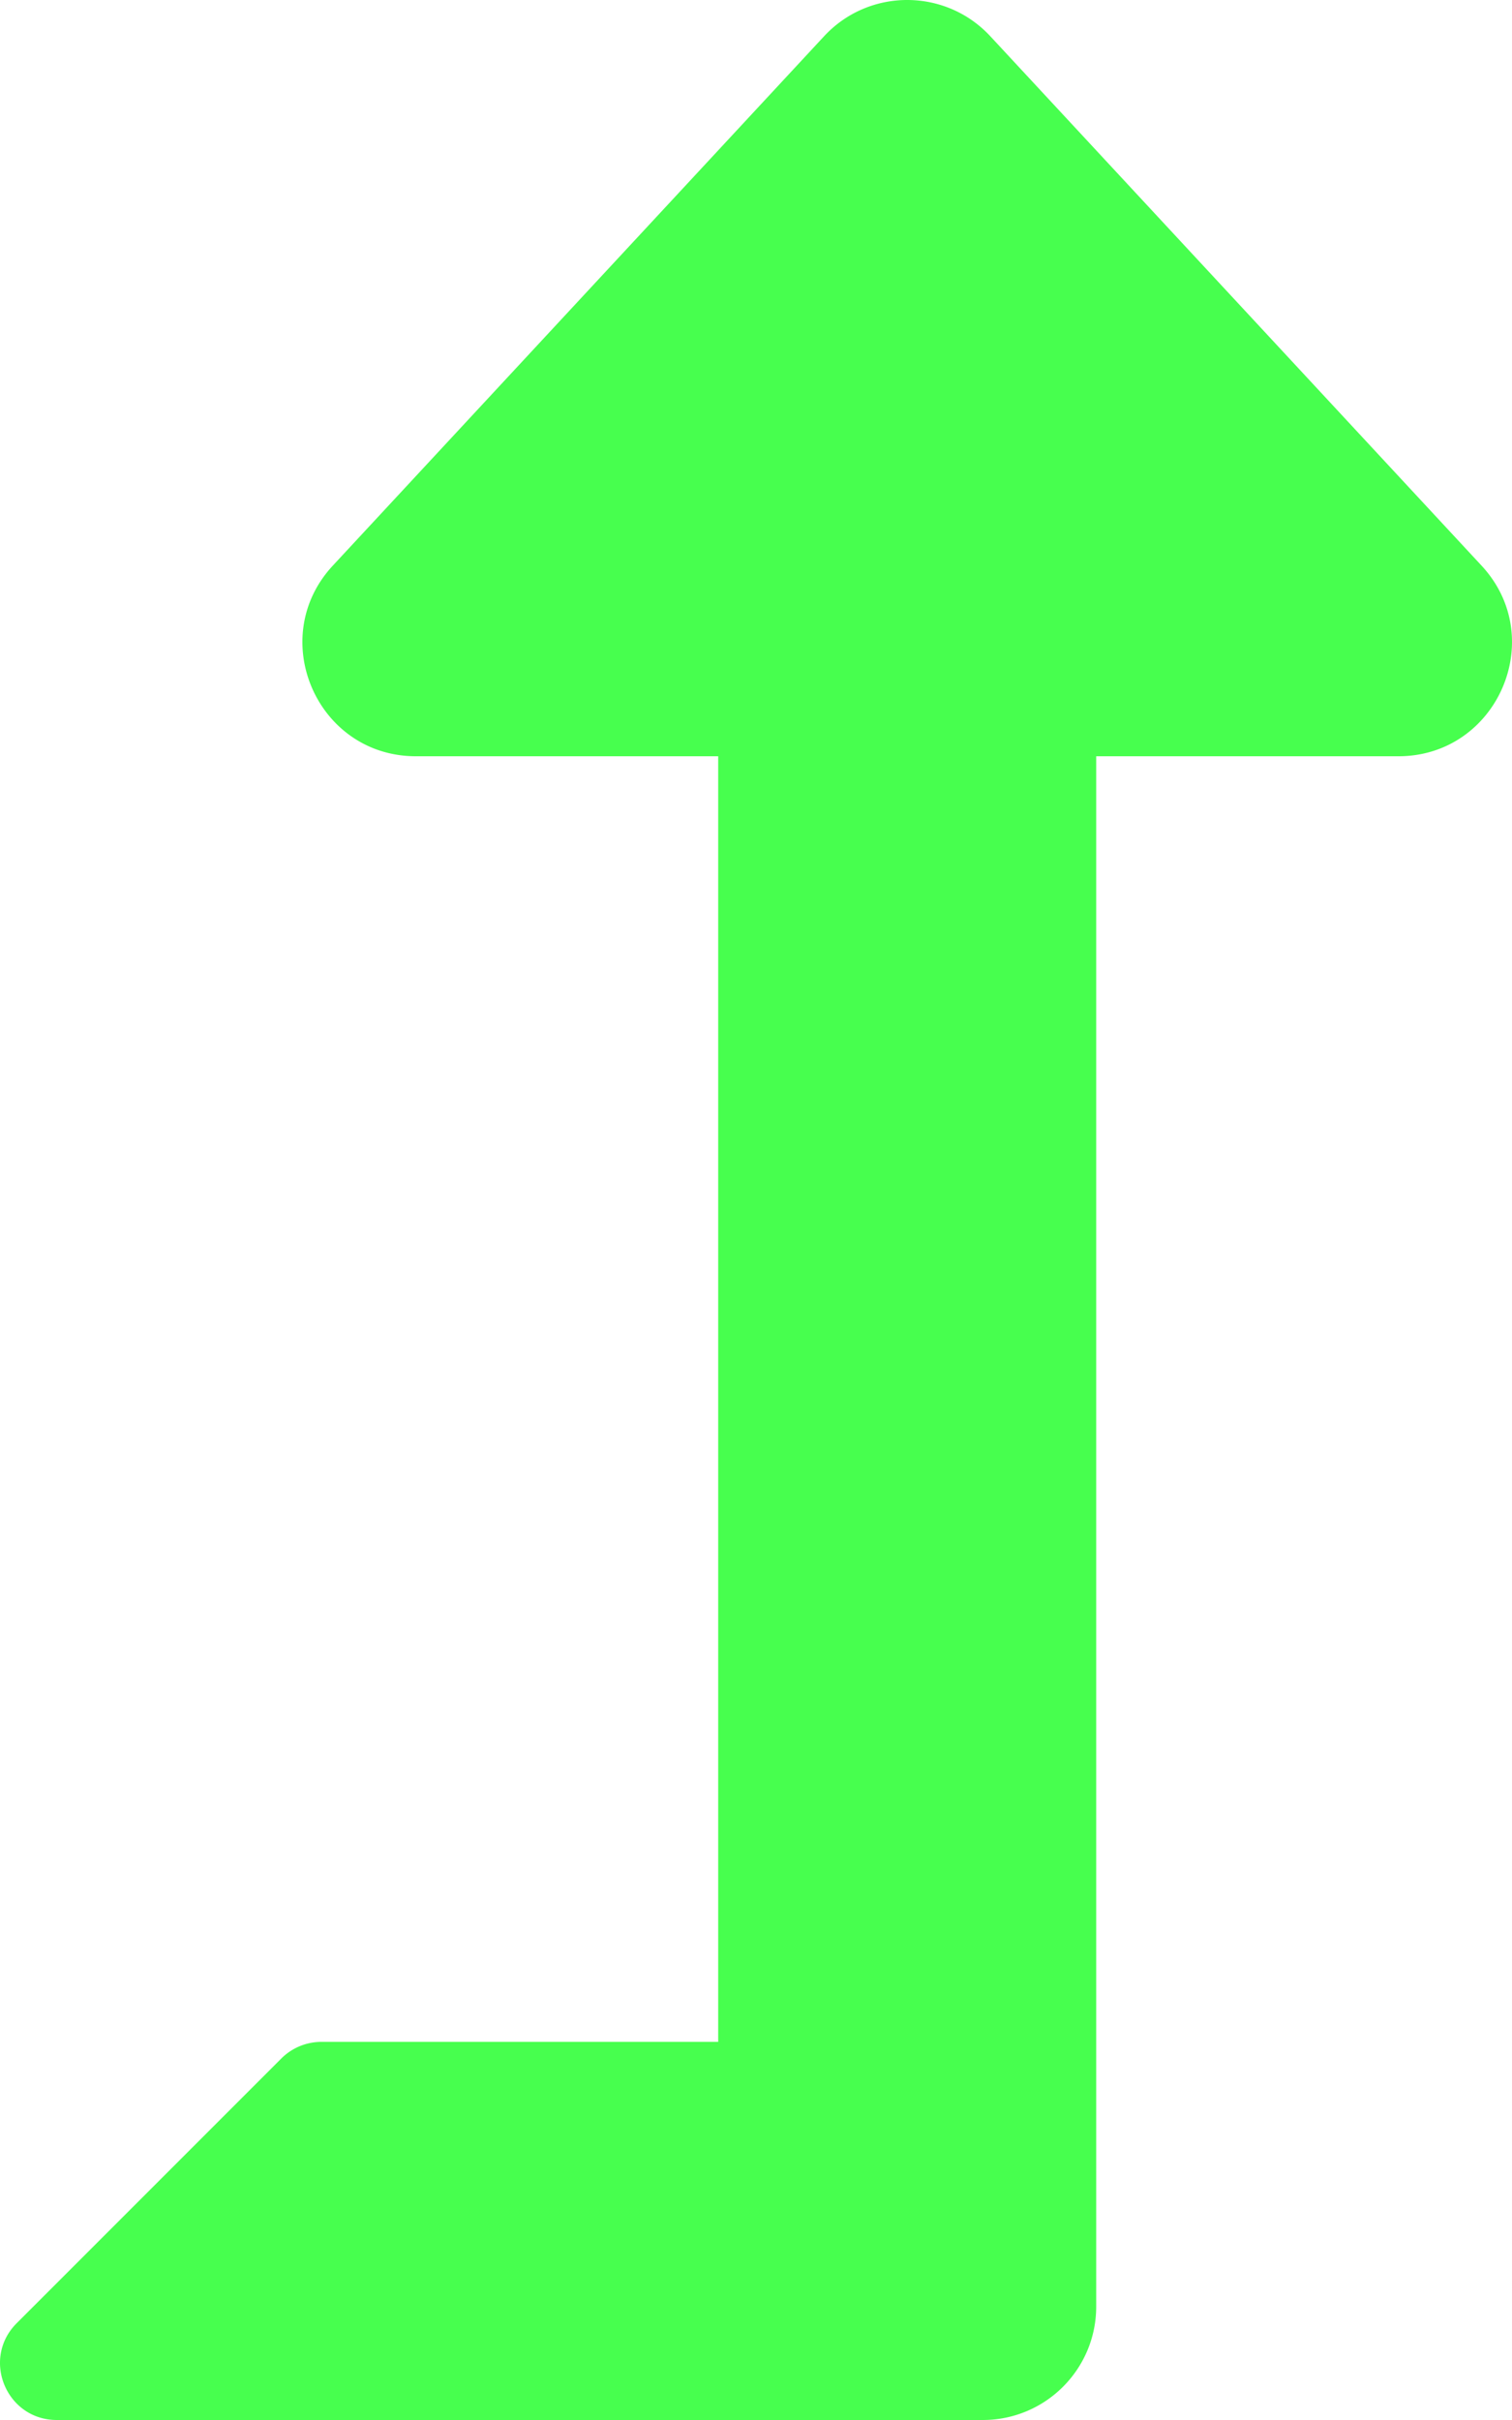 <svg aria-hidden="true" focusable="false" data-prefix="fas" data-icon="level-up-alt" class="svg-inline--fa fa-level-up-alt fa-w-10" role="img" xmlns="http://www.w3.org/2000/svg" viewBox="0 0 320 512"><path fill="#47ff4e" d="M313.553 119.669L209.587 7.666c-9.485-10.214-25.676-10.229-35.174 0L70.438 119.669C56.232 134.969 67.062 160 88.025 160H152v272H68.024a11.996 11.996 0 0 0-8.485 3.515l-56 56C-4.021 499.074 1.333 512 12.024 512H208c13.255 0 24-10.745 24-24V160h63.966c20.878 0 31.851-24.969 17.587-40.331z"></path></svg>